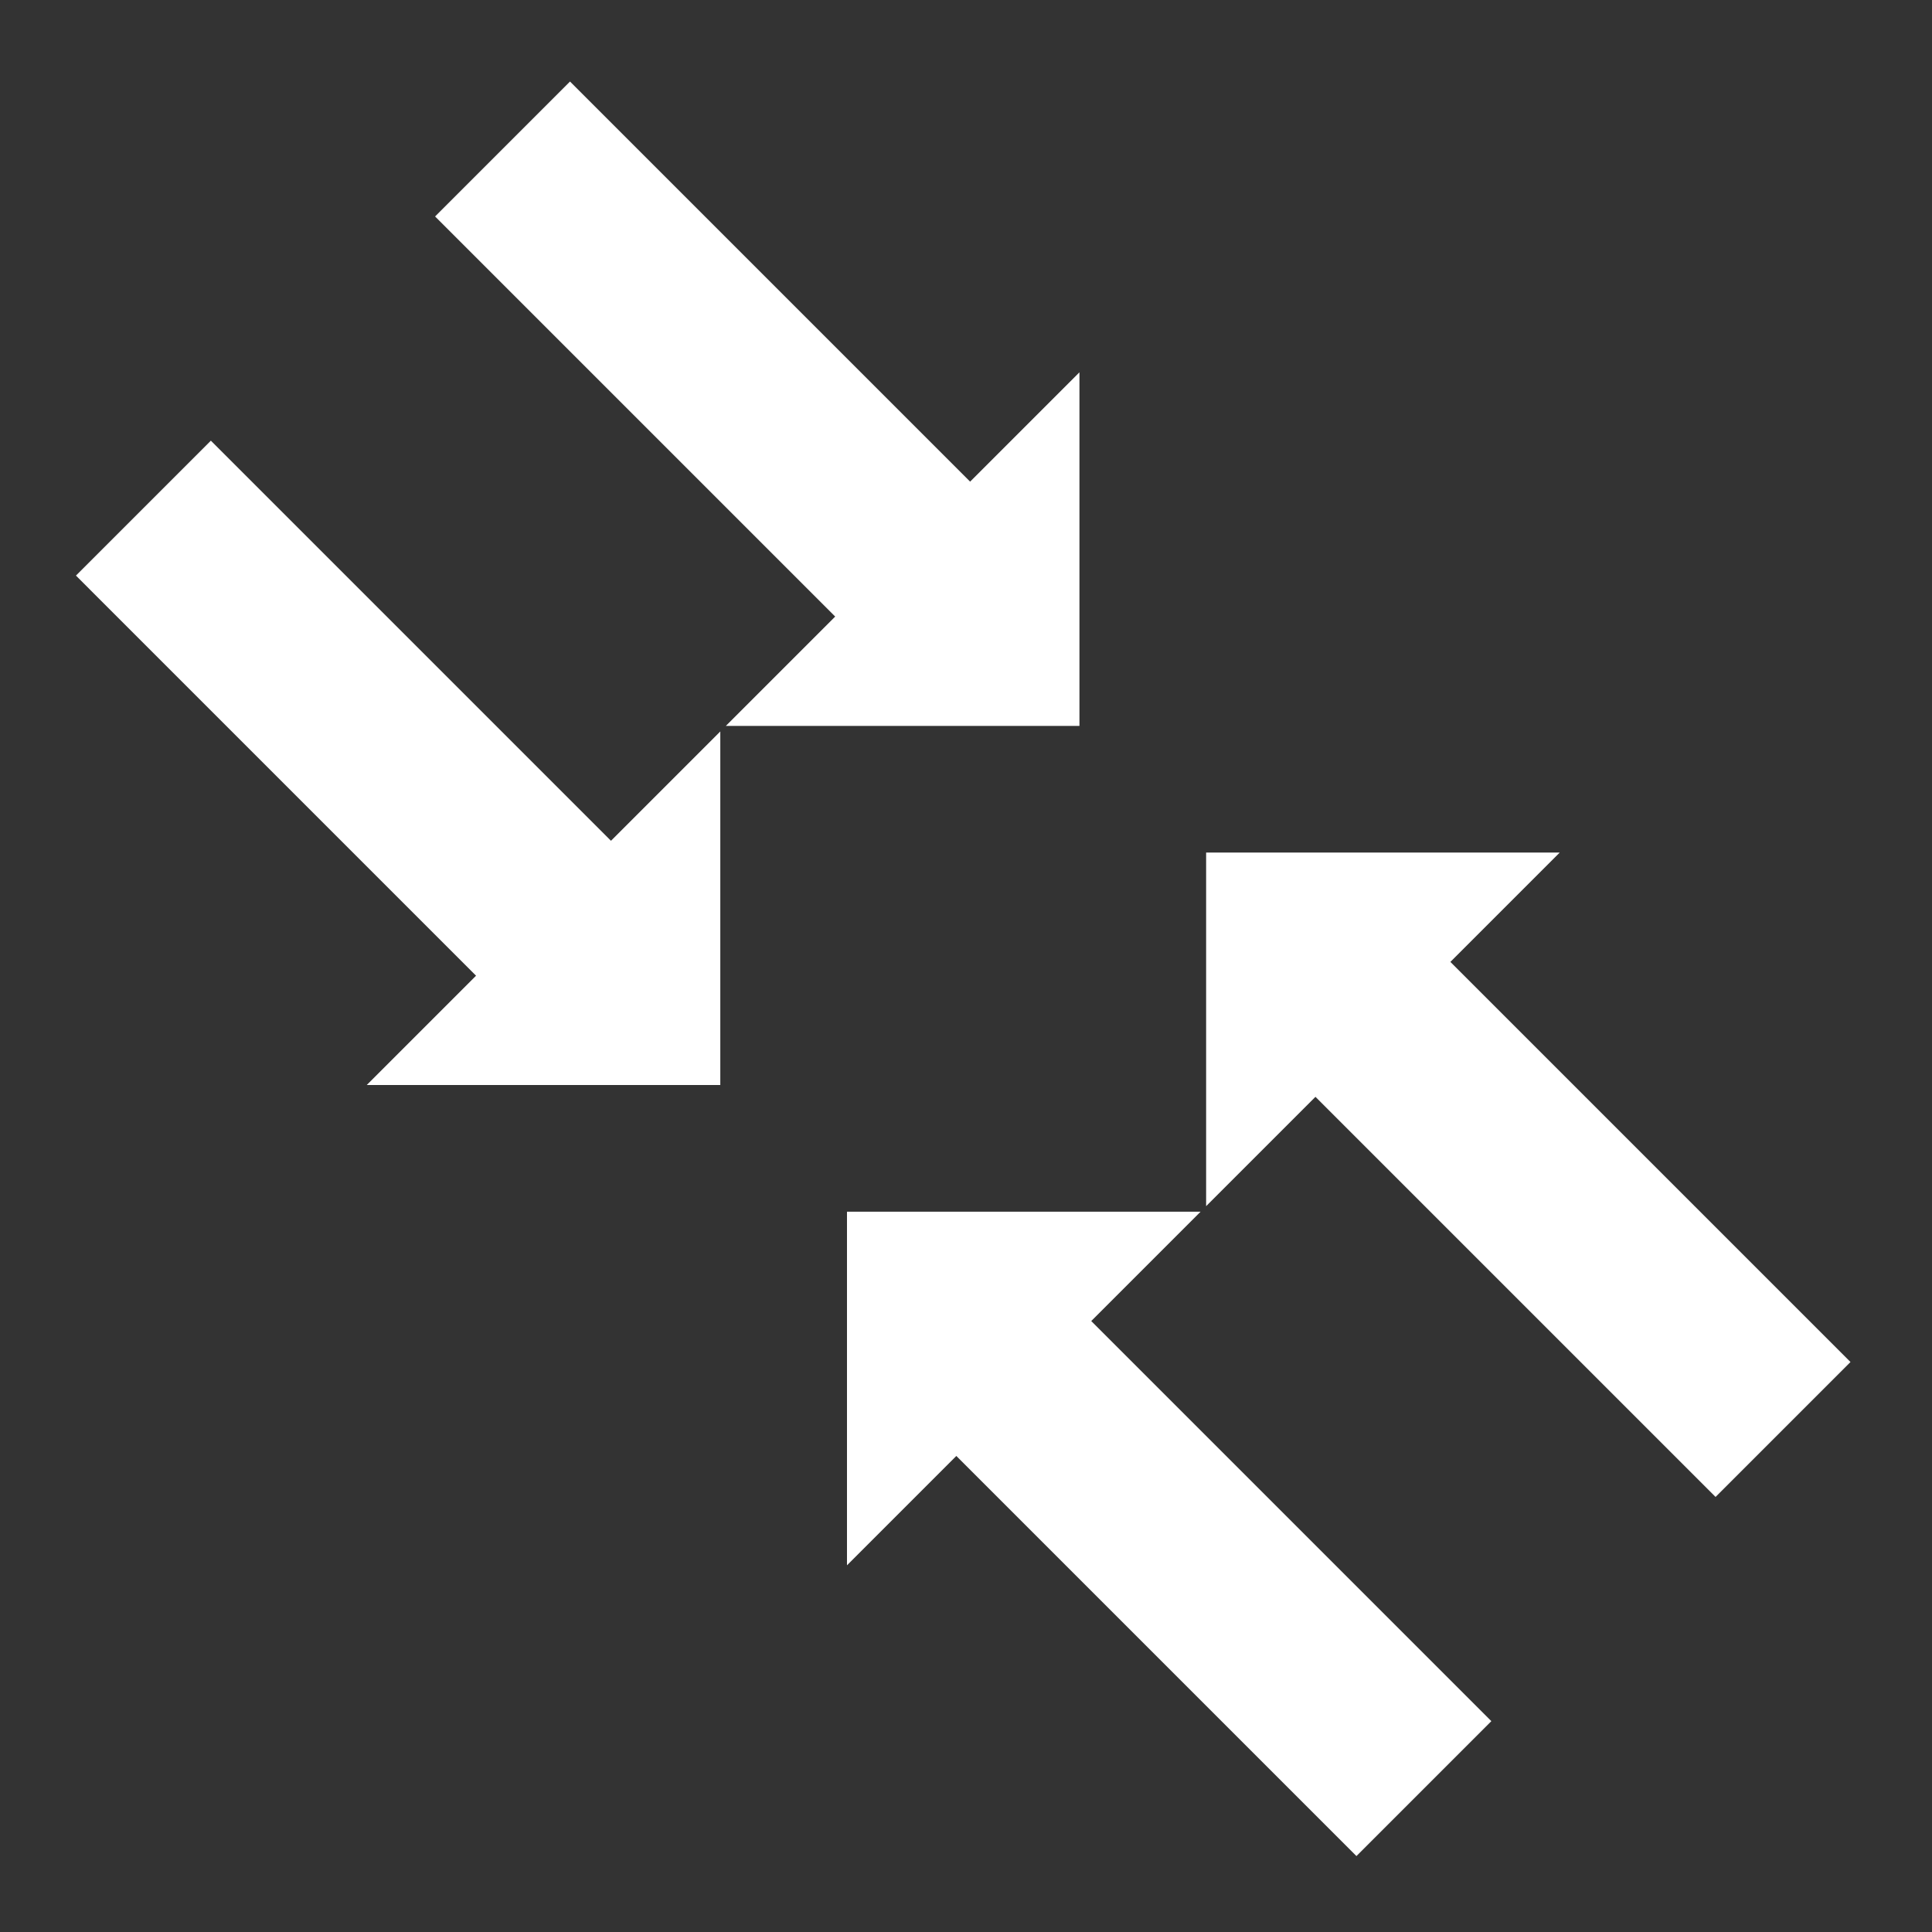 <?xml version="1.0" encoding="UTF-8" standalone="no"?>
<!-- Created with Inkscape (http://www.inkscape.org/) -->

<svg
   xmlns:dc="http://purl.org/dc/elements/1.1/"
   xmlns:cc="http://creativecommons.org/ns#"
   xmlns:rdf="http://www.w3.org/1999/02/22-rdf-syntax-ns#"
   xmlns:svg="http://www.w3.org/2000/svg"
   xmlns="http://www.w3.org/2000/svg"
   xmlns:xlink="http://www.w3.org/1999/xlink"
   xmlns:sodipodi="http://sodipodi.sourceforge.net/DTD/sodipodi-0.dtd"
   xmlns:inkscape="http://www.inkscape.org/namespaces/inkscape"
   width="105.833mm"
   height="105.833mm"
   viewBox="0 0 105.833 105.833"
   version="1.1"
   id="svg5350"
   inkscape:version="0.92.2 (5c3e80d, 2017-08-06)"
   sodipodi:docname="a_002.svg">
  <rect x="0" y="0" width="105.833" height="105.833" fill="#333333" stroke="none"/>
  <defs
     id="defs5344" />
  <sodipodi:namedview
     id="base"
     pagecolor="#ffffff"
     bordercolor="#666666"
     borderopacity="1.0"
     inkscape:pageopacity="0.0"
     inkscape:pageshadow="2"
     inkscape:zoom="0.35"
     inkscape:cx="-961.42859"
     inkscape:cy="-140.00001"
     inkscape:document-units="mm"
     inkscape:current-layer="g853-73-1"
     showgrid="false"
     inkscape:window-width="1920"
     inkscape:window-height="1001"
     inkscape:window-x="-9"
     inkscape:window-y="-9"
     inkscape:window-maximized="1"
     fit-margin-top="0"
     fit-margin-left="0"
     fit-margin-right="0"
     fit-margin-bottom="0" />
  <g
     inkscape:label="Layer 1"
     inkscape:groupmode="layer"
     id="layer1"
     transform="translate(-99.786,-5.958)">
    <g
       id="g972-7"
       transform="rotate(45,108.857,164.727)">
      <g
         transform="translate(-32.958,-29.687)"
         id="g853-73-1">
        <path
           id="path823-6-2-0"
           style="fill:#ffffff;fill-rule:evenodd;stroke:none;stroke-width:0.357px;stroke-linecap:butt;stroke-linejoin:miter;stroke-opacity:1"
           d="m 48.371,97.463 h 30.996 v -8.47 l 13.696,13.696 -13.696,13.696 v -8.47 H 48.371 v -5.226 z"
           inkscape:connector-curvature="0"
           sodipodi:nodetypes="ccccccccc" />
        <use
           x="0"
           y="0"
           xlink:href="#path823-6-2-0"
           id="use849-3-6"
           transform="rotate(180,97.97,102.689)"
           width="100%"
           height="100%" />
      </g>
      <use
         height="100%"
         width="100%"
         transform="translate(2.1205121e-8,-27.822)"
         id="use938-3-4"
         xlink:href="#g853-73-1"
         y="0"
         x="0" />
    </g>
  </g>
</svg>
